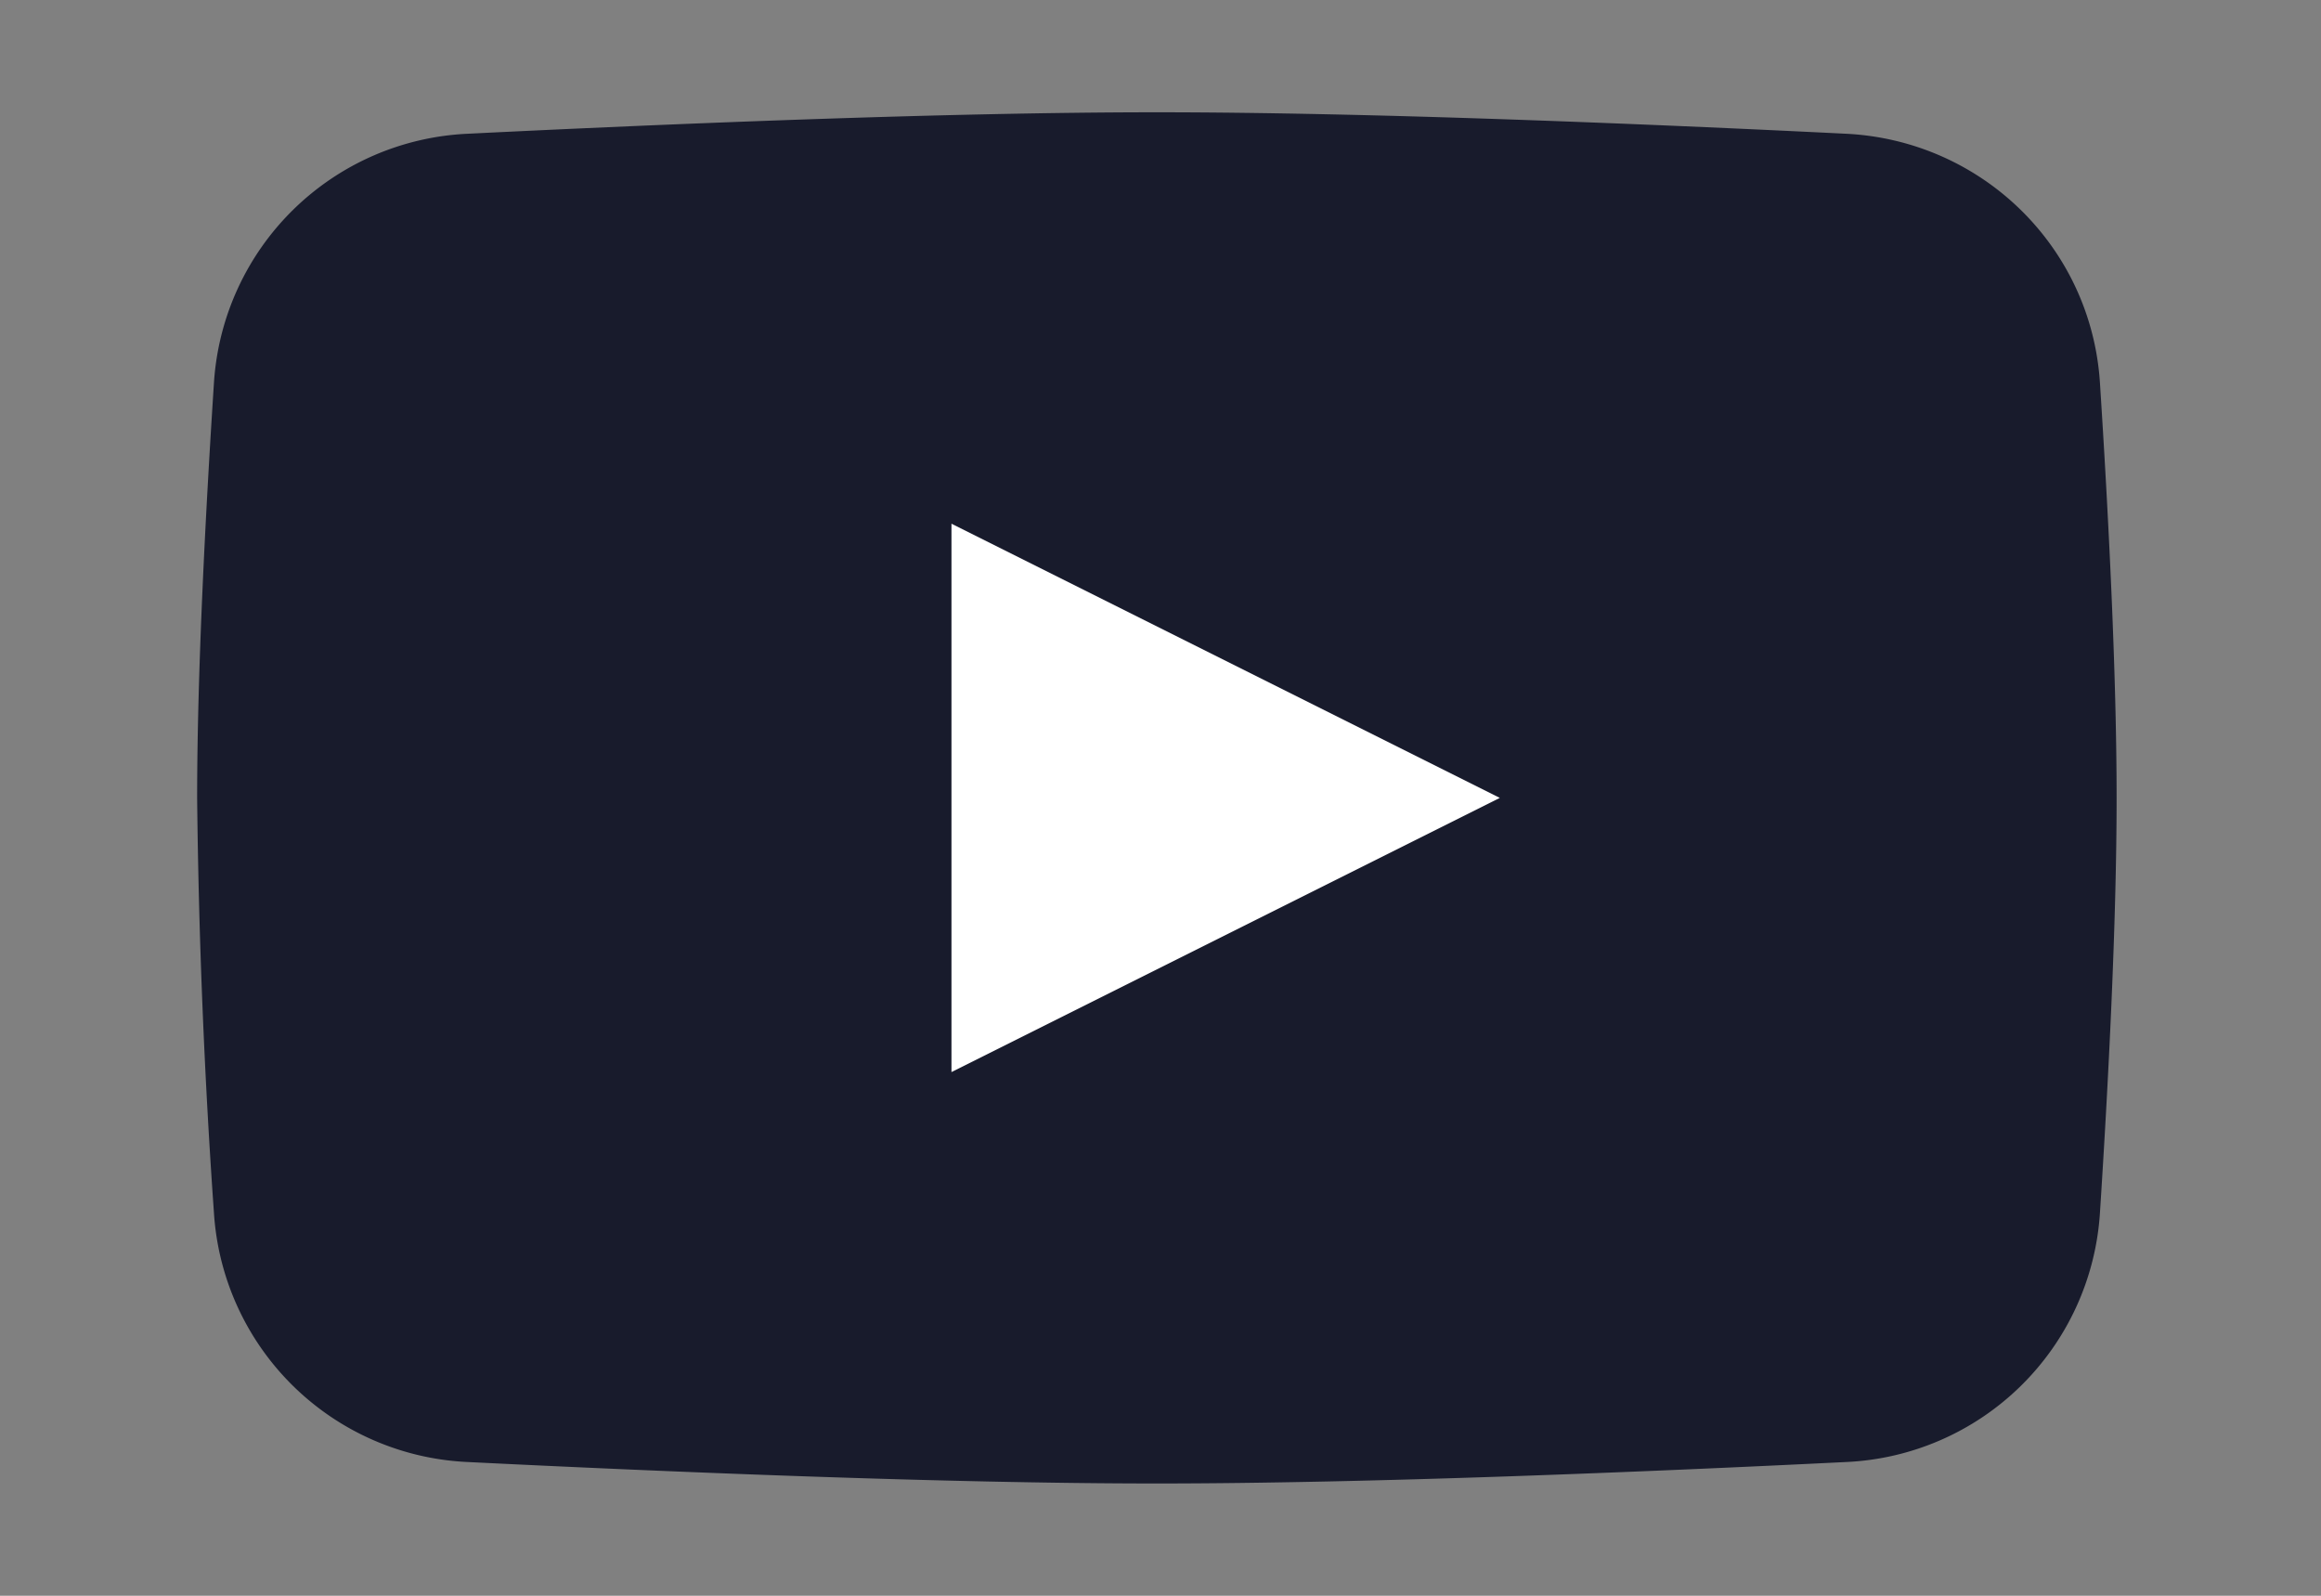 <svg xmlns="http://www.w3.org/2000/svg" width="16" height="11" fill="none"><rect width="100%" height="100%" fill="#808080" stroke="none"/><path fill="#181B2C" d="M1.475 2.637A1.836 1.836 0 0 1 3.223.922C4.58.855 6.516.774 7.975.774c1.46 0 3.397.081 4.752.148.936.047 1.688.78 1.749 1.715.058.896.115 1.998.115 2.863s-.057 1.967-.115 2.863a1.836 1.836 0 0 1-1.749 1.715c-1.355.067-3.292.148-4.752.148s-3.396-.081-4.752-.148a1.836 1.836 0 0 1-1.748-1.715A48 48 0 0 1 1.359 5.5c0-.865.058-1.967.116-2.863"/><path fill="#fff" d="M6.559 3.61v3.78l3.78-1.89z"/></svg>